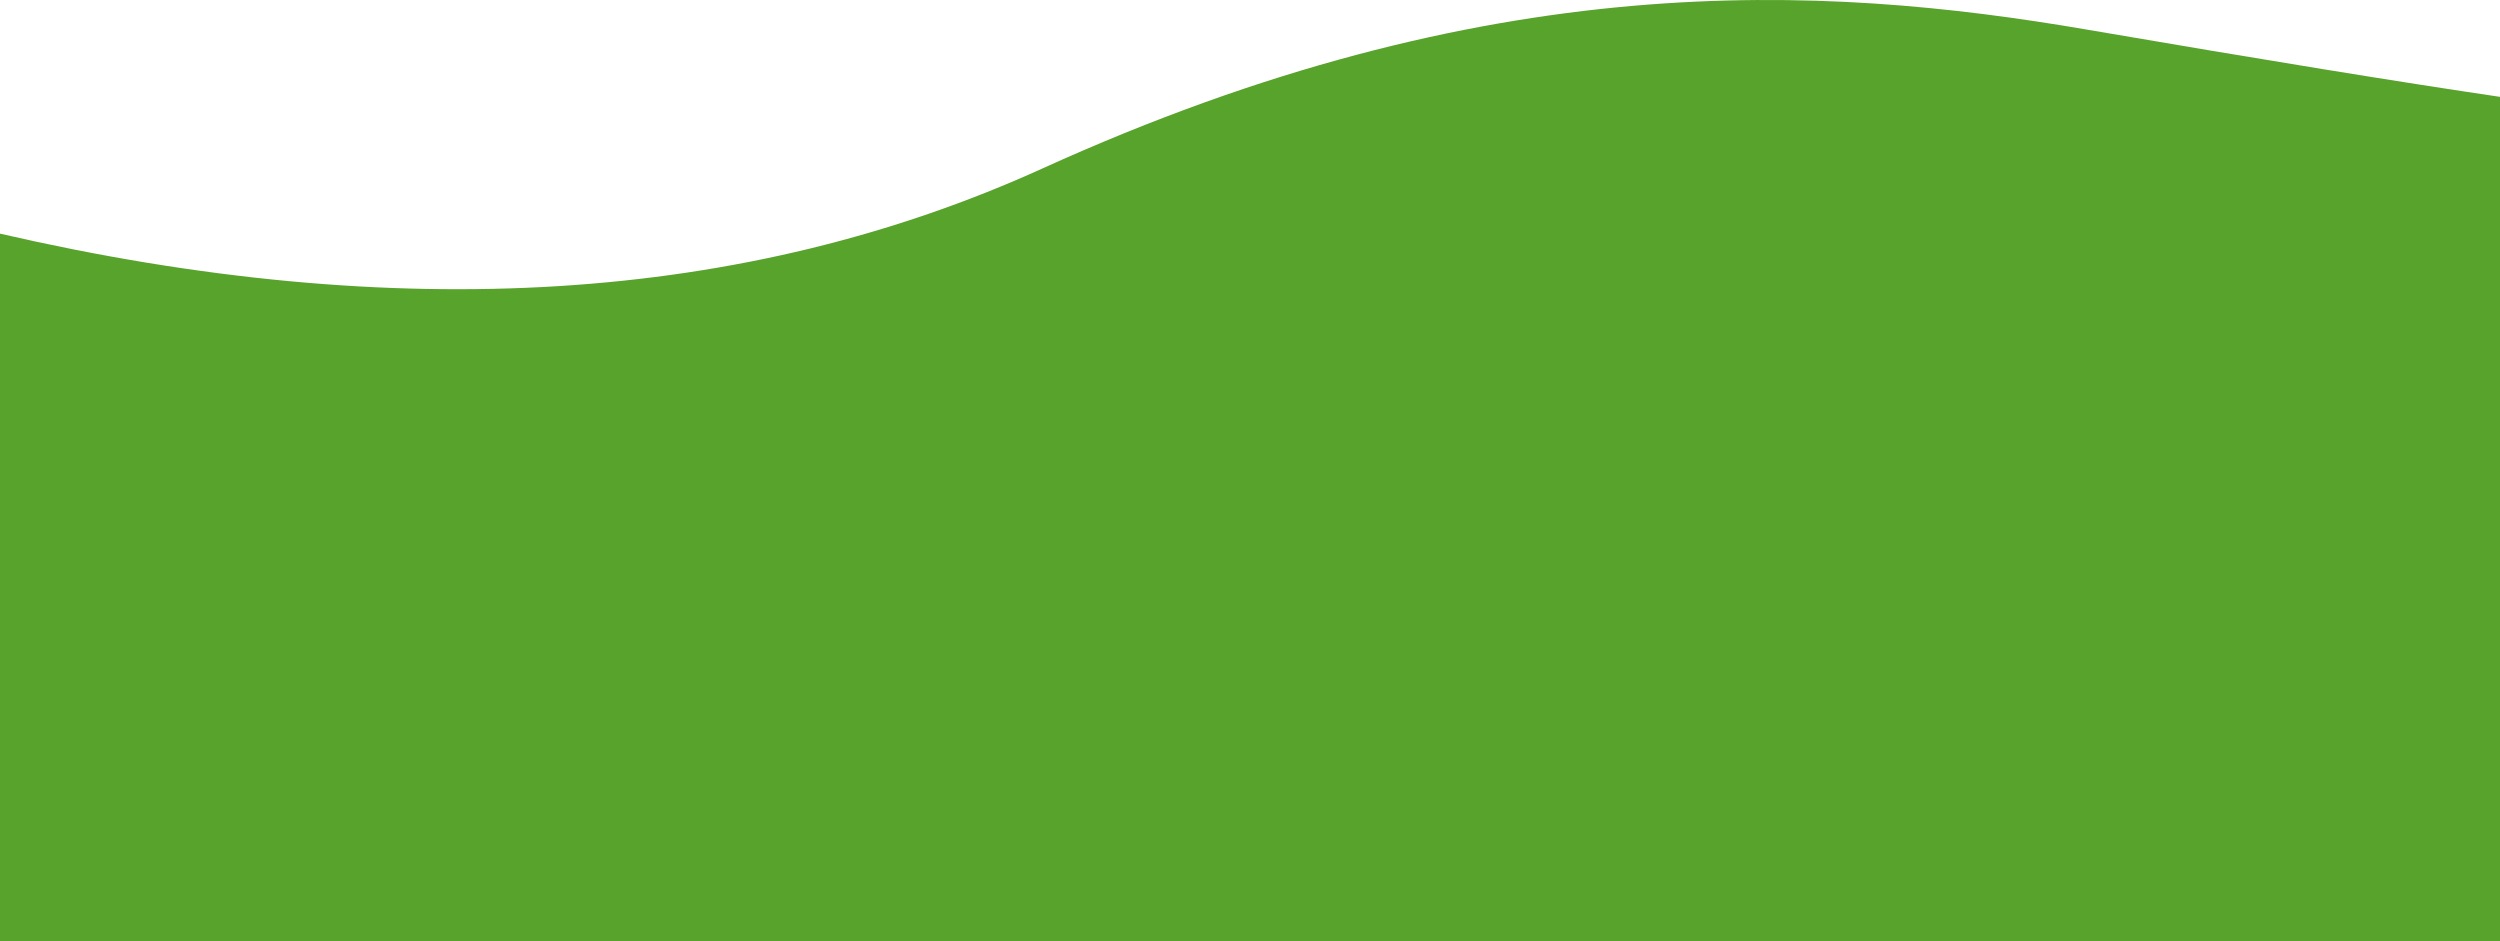 <?xml version="1.0" encoding="UTF-8"?>
<svg width="393px" height="148px" viewBox="0 0 393 148" version="1.1" xmlns="http://www.w3.org/2000/svg" xmlns:xlink="http://www.w3.org/1999/xlink">
    <title>Path 9</title>
    <g id="Page-1" stroke="none" stroke-width="1" fill="none" fill-rule="evenodd">
        <g id="Map/Level" transform="translate(0, -704)" fill="#57A32C">
            <path d="M0,740.728 C62.484,755.14 117.105,751.726 163.863,730.488 C234,698.631 286.161,701.476 328,708.644 C355.892,713.422 377.559,716.949 393,719.225 L393,852 L0,852 L0,740.728 Z" id="Path-9"></path>
        </g>
    </g>
</svg>